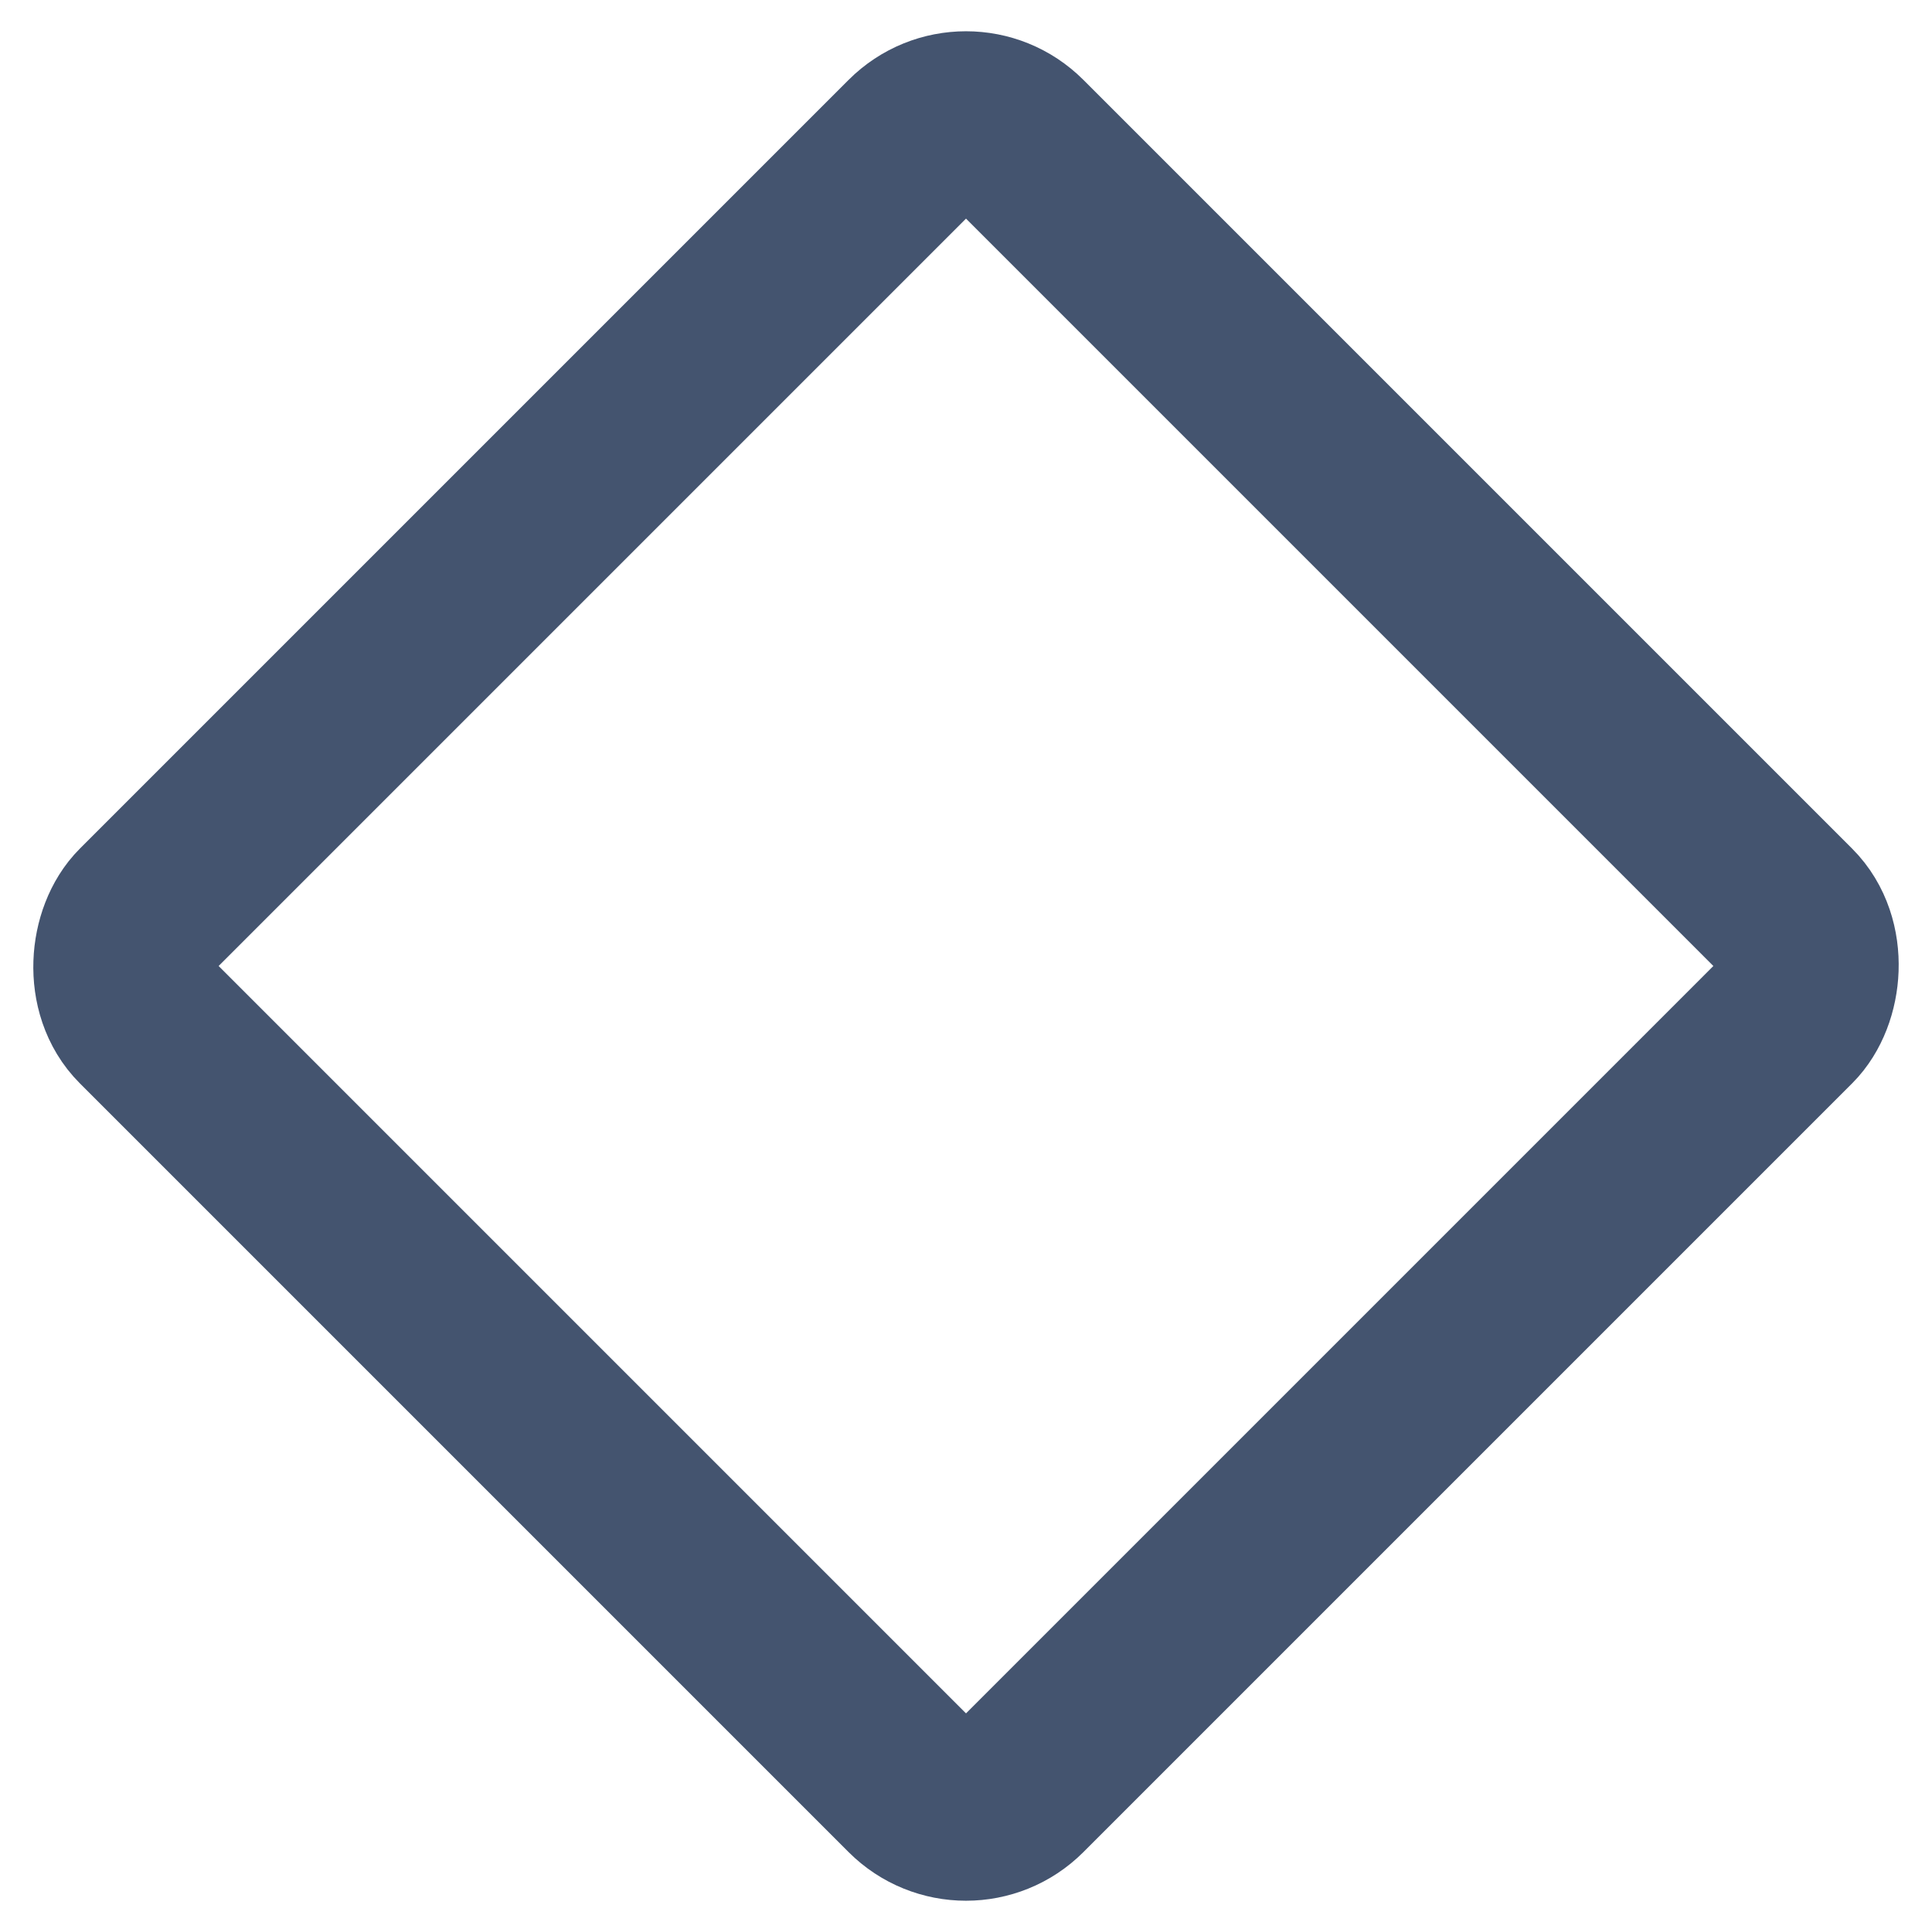 <svg width="16" height="16" viewBox="0 0 16 16" fill="none" xmlns="http://www.w3.org/2000/svg">
<rect x="8" y="0.75" width="10.253" height="10.253" rx="0.625" transform="rotate(45 8 0.75)" stroke="#44546F" stroke-width="1.5" stroke-linejoin="round"/>
</svg>
